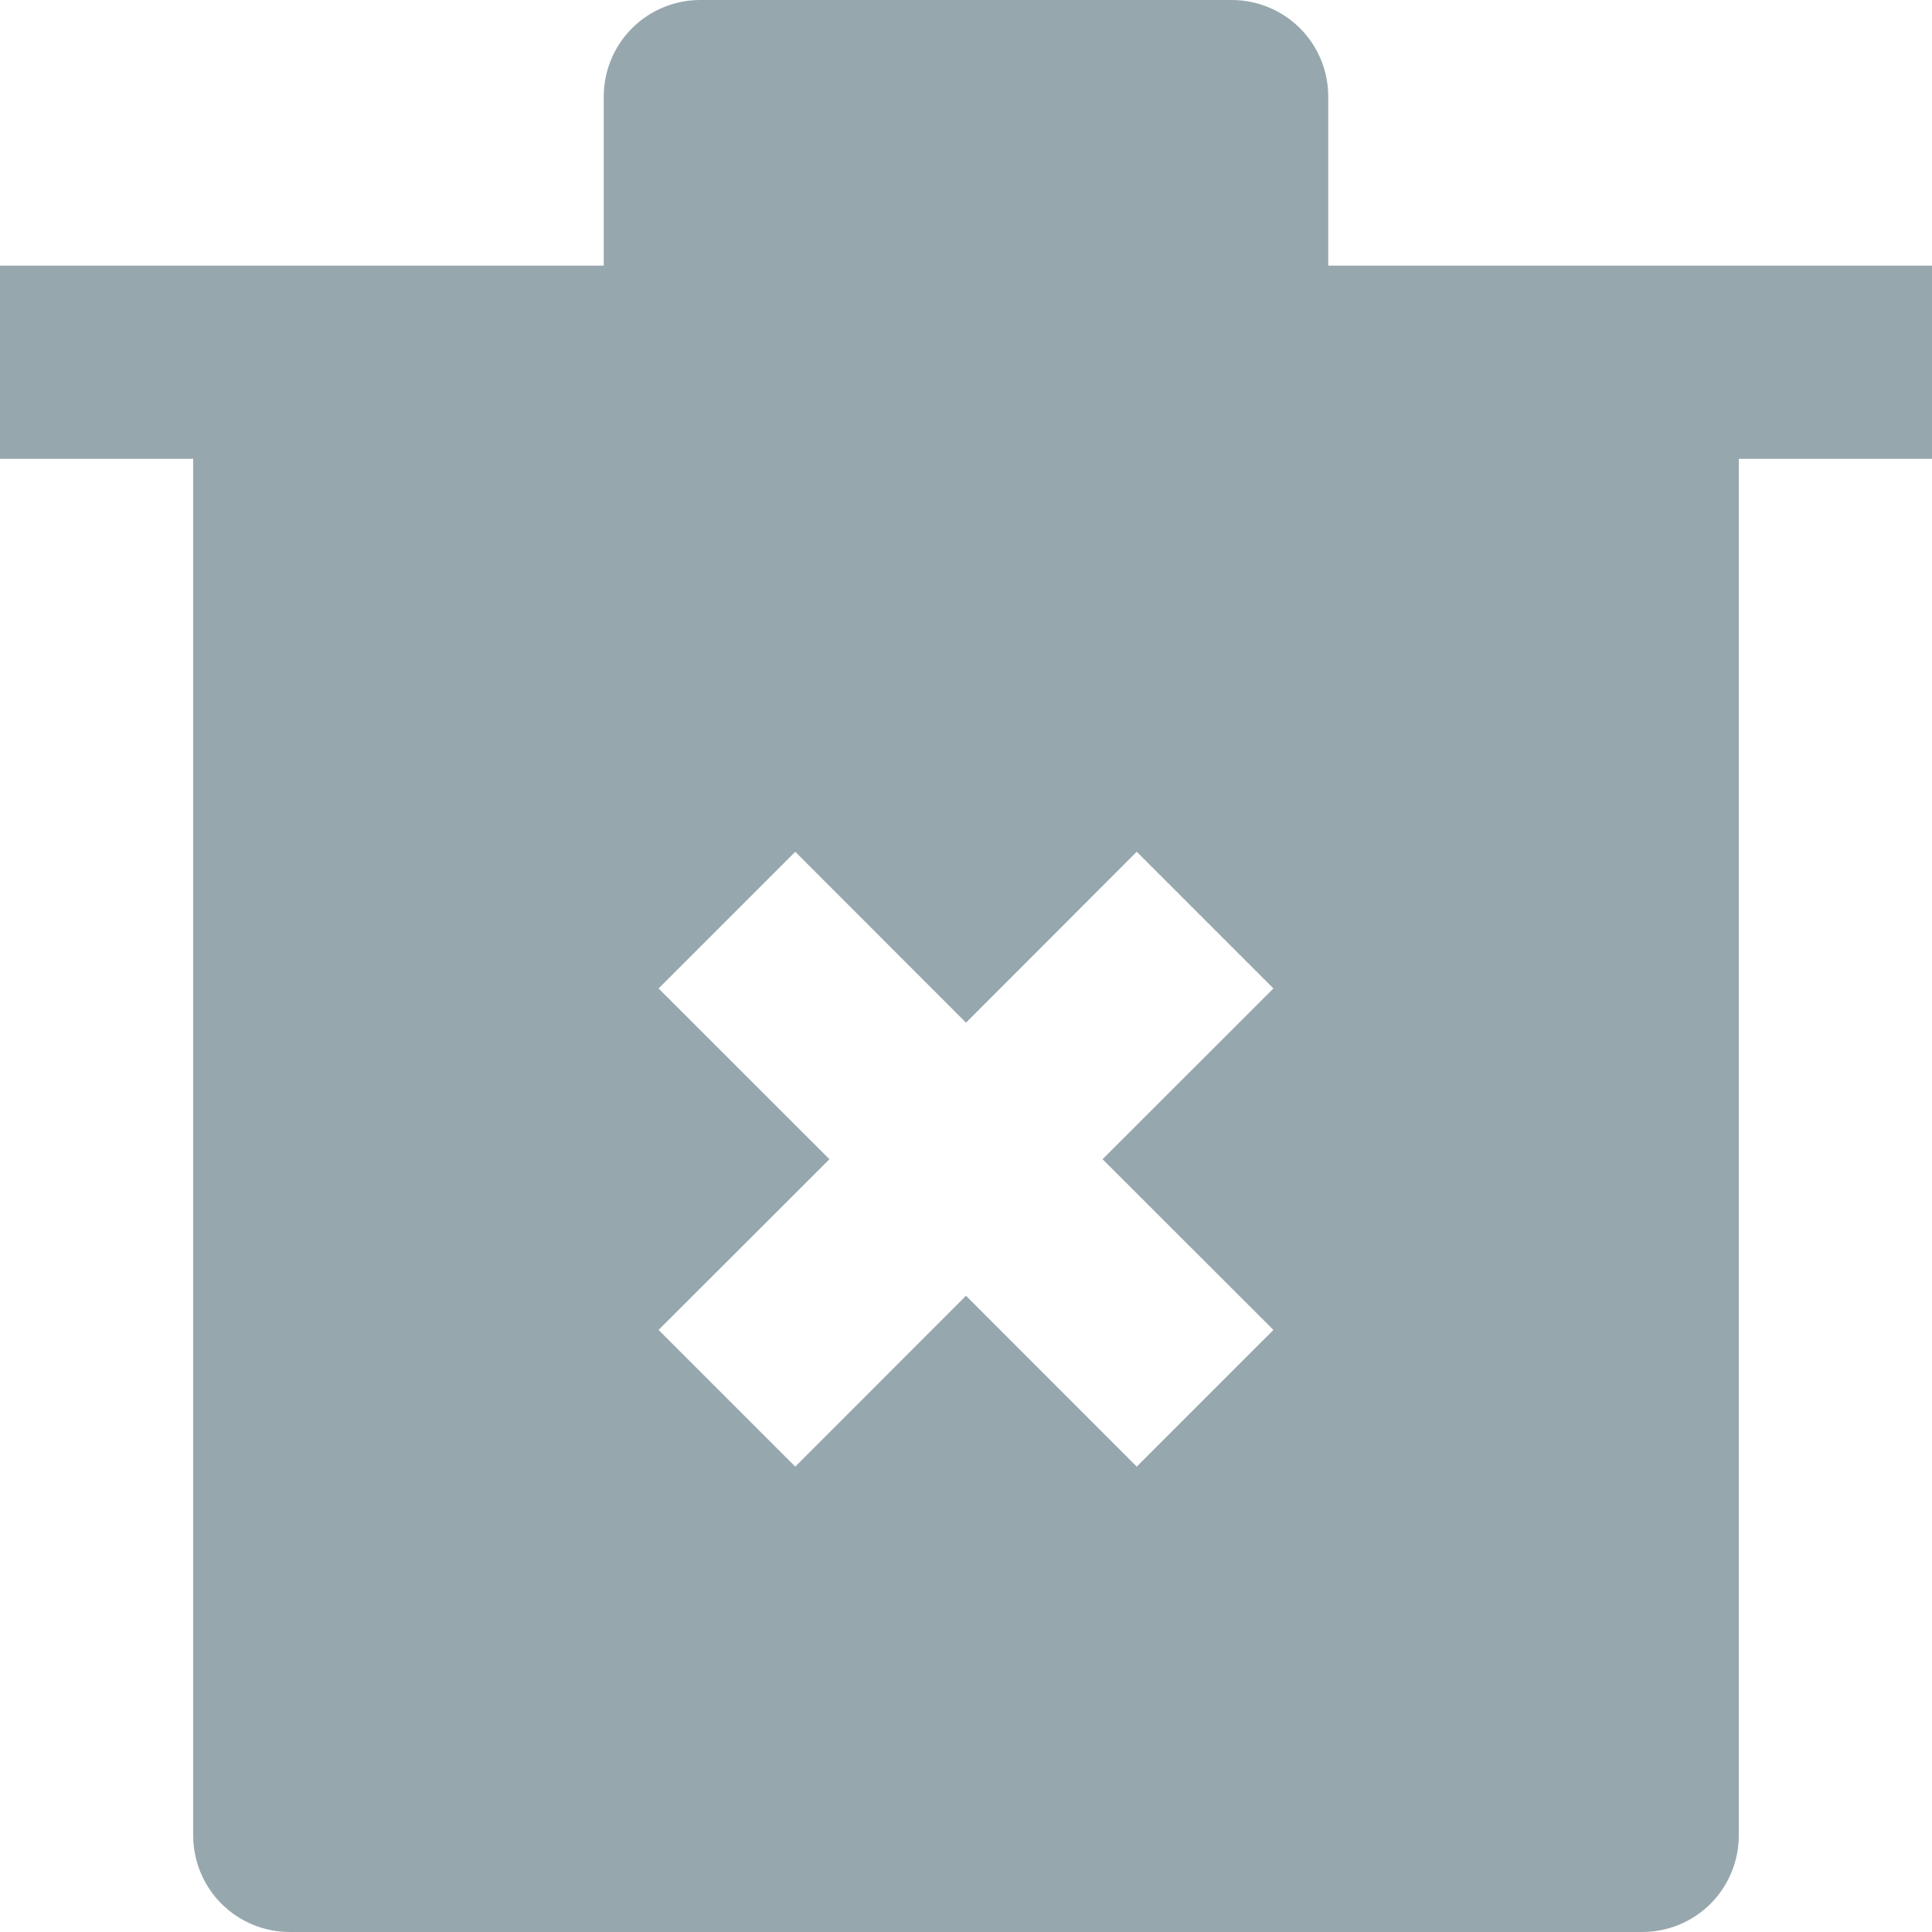 <svg width="16" height="16" viewBox="0 0 16 16" fill="none" xmlns="http://www.w3.org/2000/svg">
<path d="M5 2.2V0.8C5 0.588 5.084 0.384 5.234 0.234C5.384 0.084 5.588 0 5.8 0H10.2C10.412 0 10.616 0.084 10.766 0.234C10.916 0.384 11 0.588 11 0.8V2.2H16V3.8H14.4V15.2C14.4 15.412 14.316 15.616 14.166 15.766C14.016 15.916 13.812 16 13.6 16H2.4C2.188 16 1.984 15.916 1.834 15.766C1.684 15.616 1.6 15.412 1.6 15.2V3.8H0V2.2H5ZM9.131 9.6L10.546 8.186L9.414 7.054L8 8.469L6.586 7.054L5.454 8.186L6.869 9.6L5.454 11.014L6.586 12.146L8 10.731L9.414 12.146L10.546 11.014L9.131 9.6Z" fill="#97A7AE"/>
</svg>
